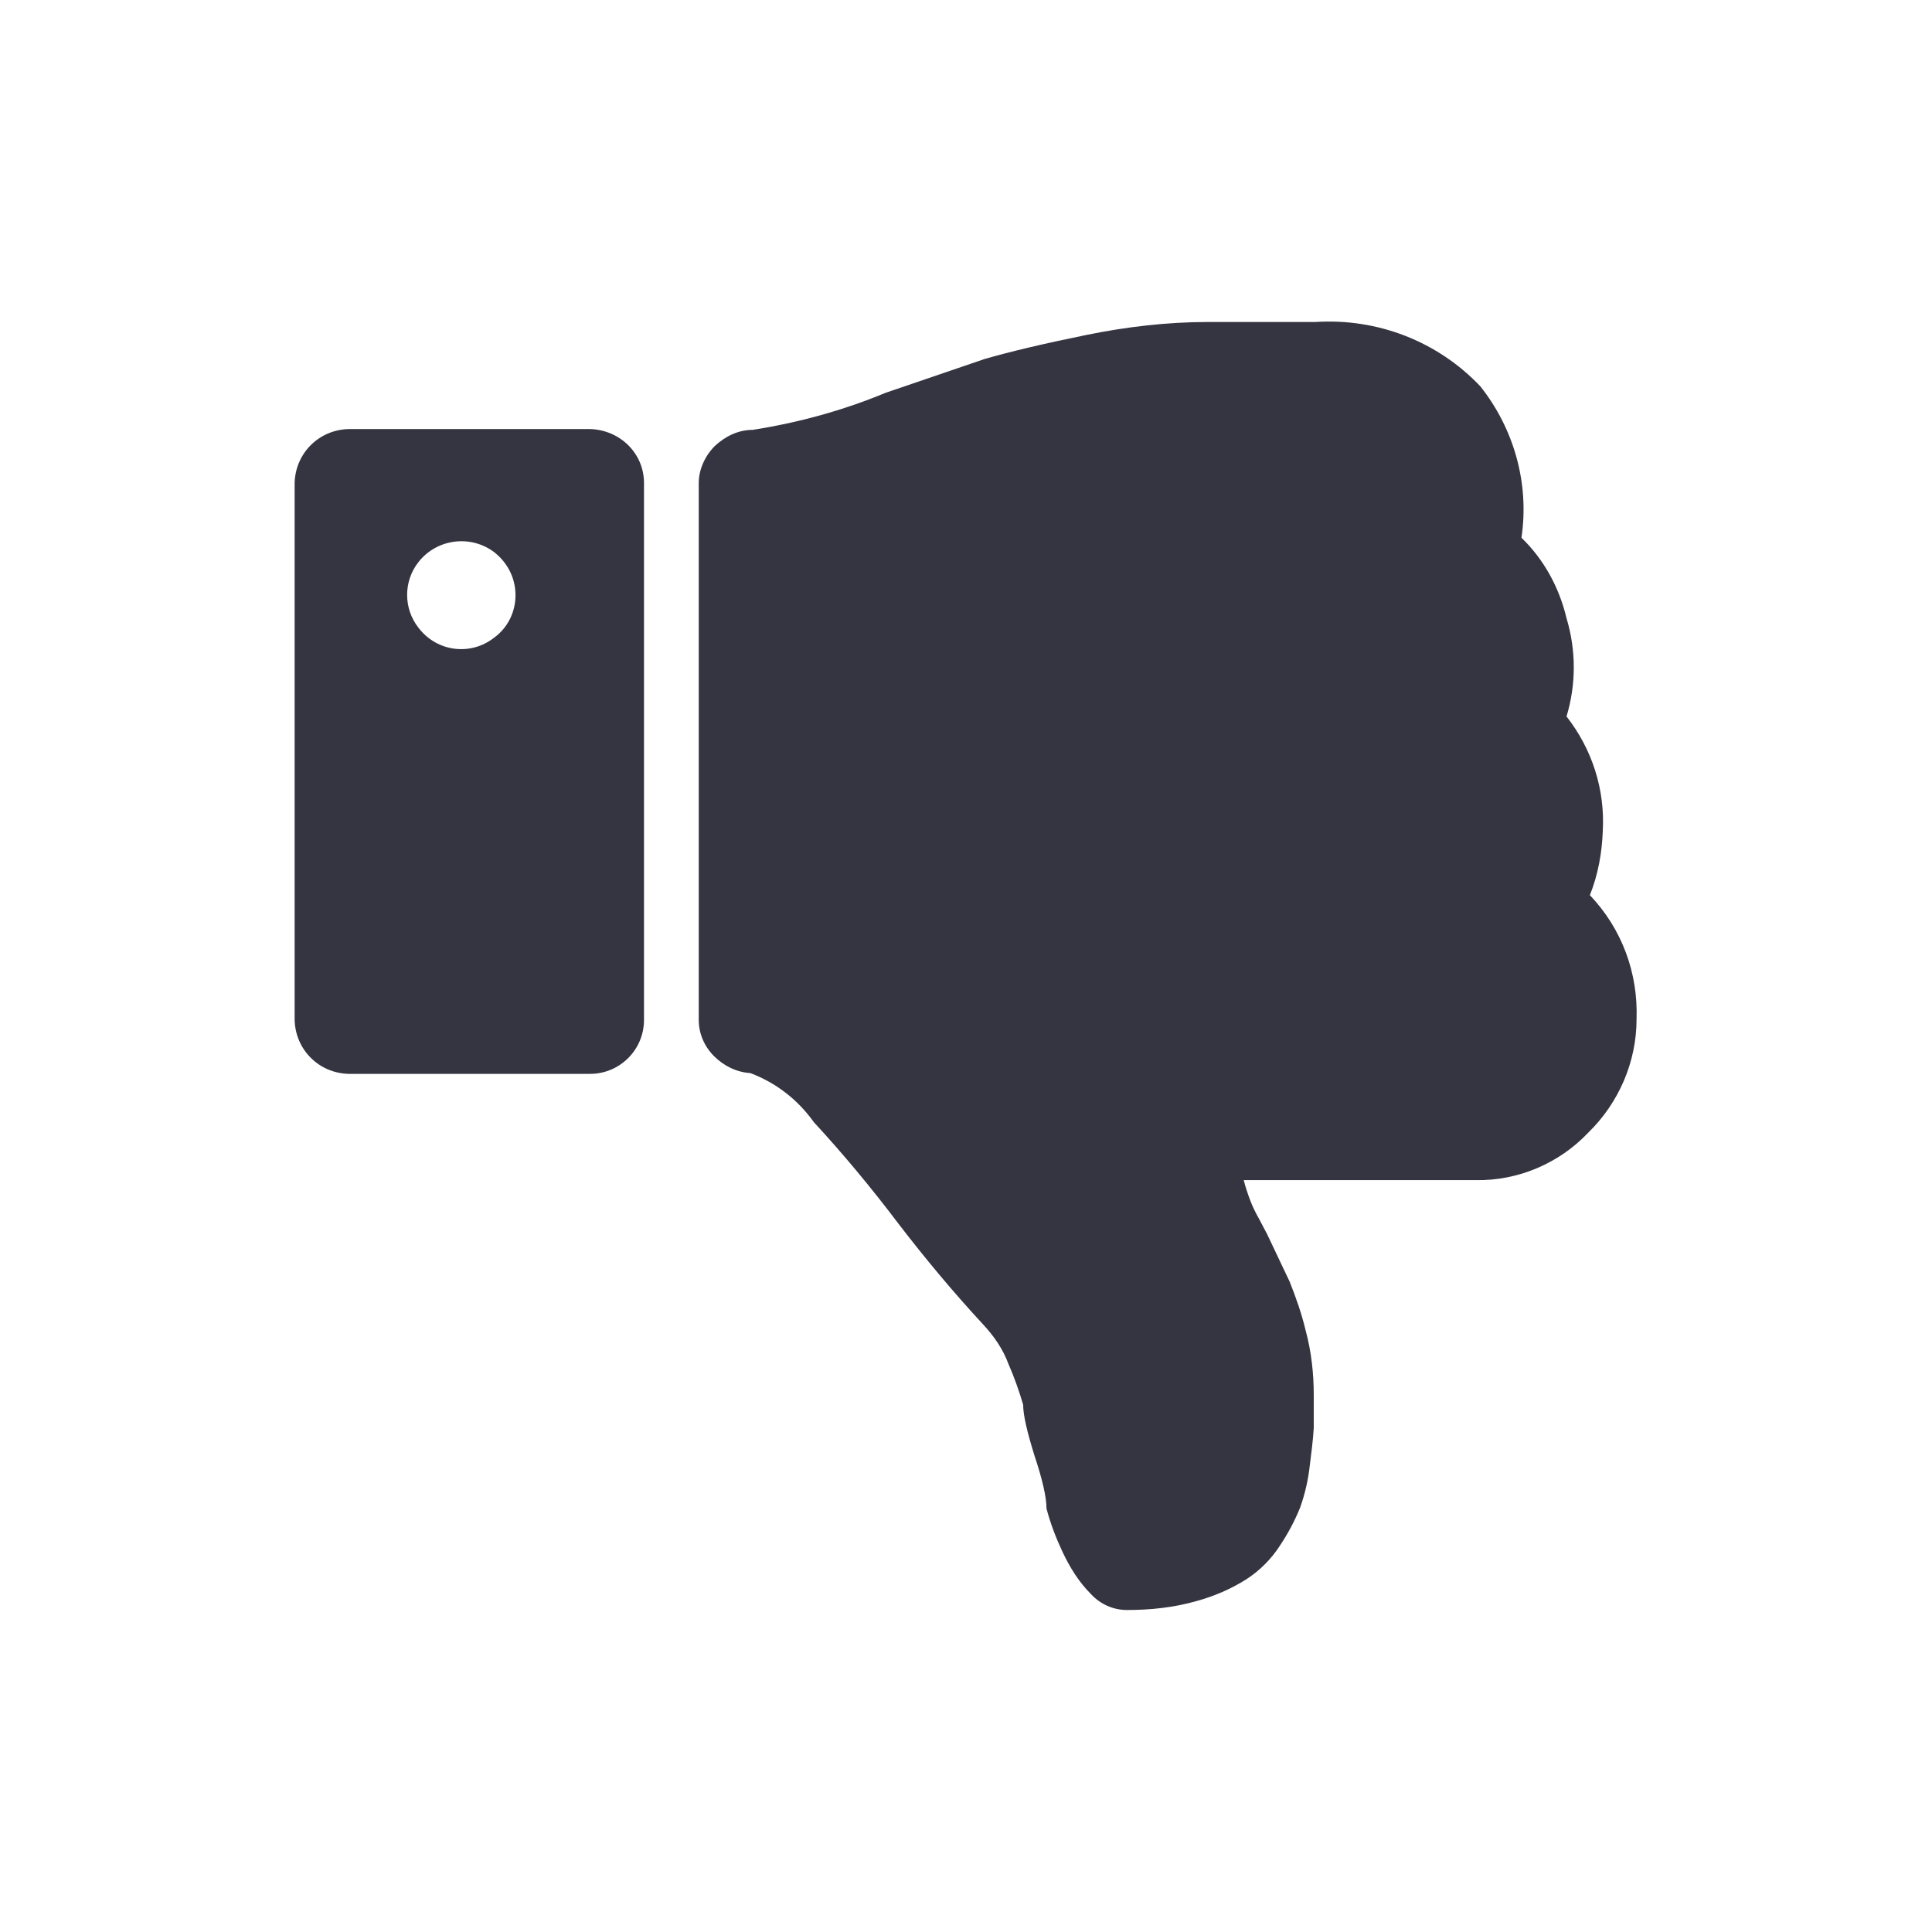 <svg version="1.2" xmlns="http://www.w3.org/2000/svg" xmlns:xlink="http://www.w3.org/1999/xlink" overflow="visible" preserveAspectRatio="none" viewBox="0 0 24 24" width="25" height="25"><g><path xmlns:default="http://www.w3.org/2000/svg" id="thumbs-down" d="M6.14,6.86C5.85,6.64,5.43,6.69,5.2,6.98c-0.19,0.24-0.19,0.58,0,0.82C5.43,8.1,5.85,8.15,6.14,7.92  C6.44,7.7,6.49,7.27,6.26,6.98C6.23,6.94,6.19,6.9,6.14,6.86z M8,12.67C8,13.04,7.7,13.34,7.33,13.34h-3  c-0.37-0.01-0.66-0.3-0.67-0.67V6c0.01-0.37,0.3-0.66,0.67-0.67h3C7.7,5.34,8,5.63,8,6v6.66l0,0V12.67z M19.75,11.12  c0.1-0.25,0.15-0.52,0.16-0.79c0.03-0.52-0.13-1.02-0.45-1.43c0.12-0.4,0.12-0.82,0-1.22c-0.09-0.38-0.28-0.73-0.56-1  C19,6.01,18.81,5.33,18.39,4.8c-0.53-0.56-1.28-0.85-2.05-0.8H15c-0.5,0-1.01,0.06-1.5,0.16c-0.54,0.11-0.96,0.21-1.27,0.3L11,4.88  C10.47,5.1,9.92,5.25,9.35,5.34c-0.18,0-0.34,0.08-0.47,0.2C8.76,5.66,8.68,5.83,8.68,6v6.67c0,0.17,0.07,0.33,0.19,0.45  c0.12,0.12,0.28,0.2,0.45,0.21c0.32,0.12,0.59,0.33,0.79,0.61c0.36,0.39,0.71,0.81,1.05,1.26c0.33,0.43,0.68,0.85,1.05,1.25  c0.14,0.15,0.25,0.31,0.32,0.5c0.07,0.16,0.13,0.33,0.18,0.5c0,0.13,0.05,0.34,0.14,0.63C12.95,18.38,13,18.6,13,18.74  c0.05,0.19,0.12,0.37,0.2,0.54c0.09,0.19,0.2,0.37,0.35,0.52C13.67,19.93,13.83,20,14,20c0.29,0,0.58-0.03,0.86-0.11  c0.22-0.06,0.43-0.15,0.62-0.27c0.17-0.11,0.31-0.25,0.42-0.42c0.1-0.15,0.18-0.3,0.25-0.47c0.06-0.17,0.1-0.34,0.12-0.52  c0.02-0.16,0.04-0.31,0.05-0.47c0-0.11,0-0.24,0-0.41c0-0.27-0.03-0.54-0.1-0.8c-0.05-0.21-0.12-0.41-0.2-0.61l-0.28-0.59l-0.1-0.19  c-0.04-0.07-0.08-0.15-0.11-0.23c-0.03-0.08-0.06-0.17-0.08-0.25h2.88c0.53,0.01,1.04-0.21,1.4-0.59c0.38-0.37,0.6-0.88,0.6-1.41  C20.35,12.09,20.15,11.54,19.75,11.12L19.75,11.12L19.75,11.12z" style="fill: rgb(52, 53, 65);" vector-effect="non-scaling-stroke"/></g></svg>